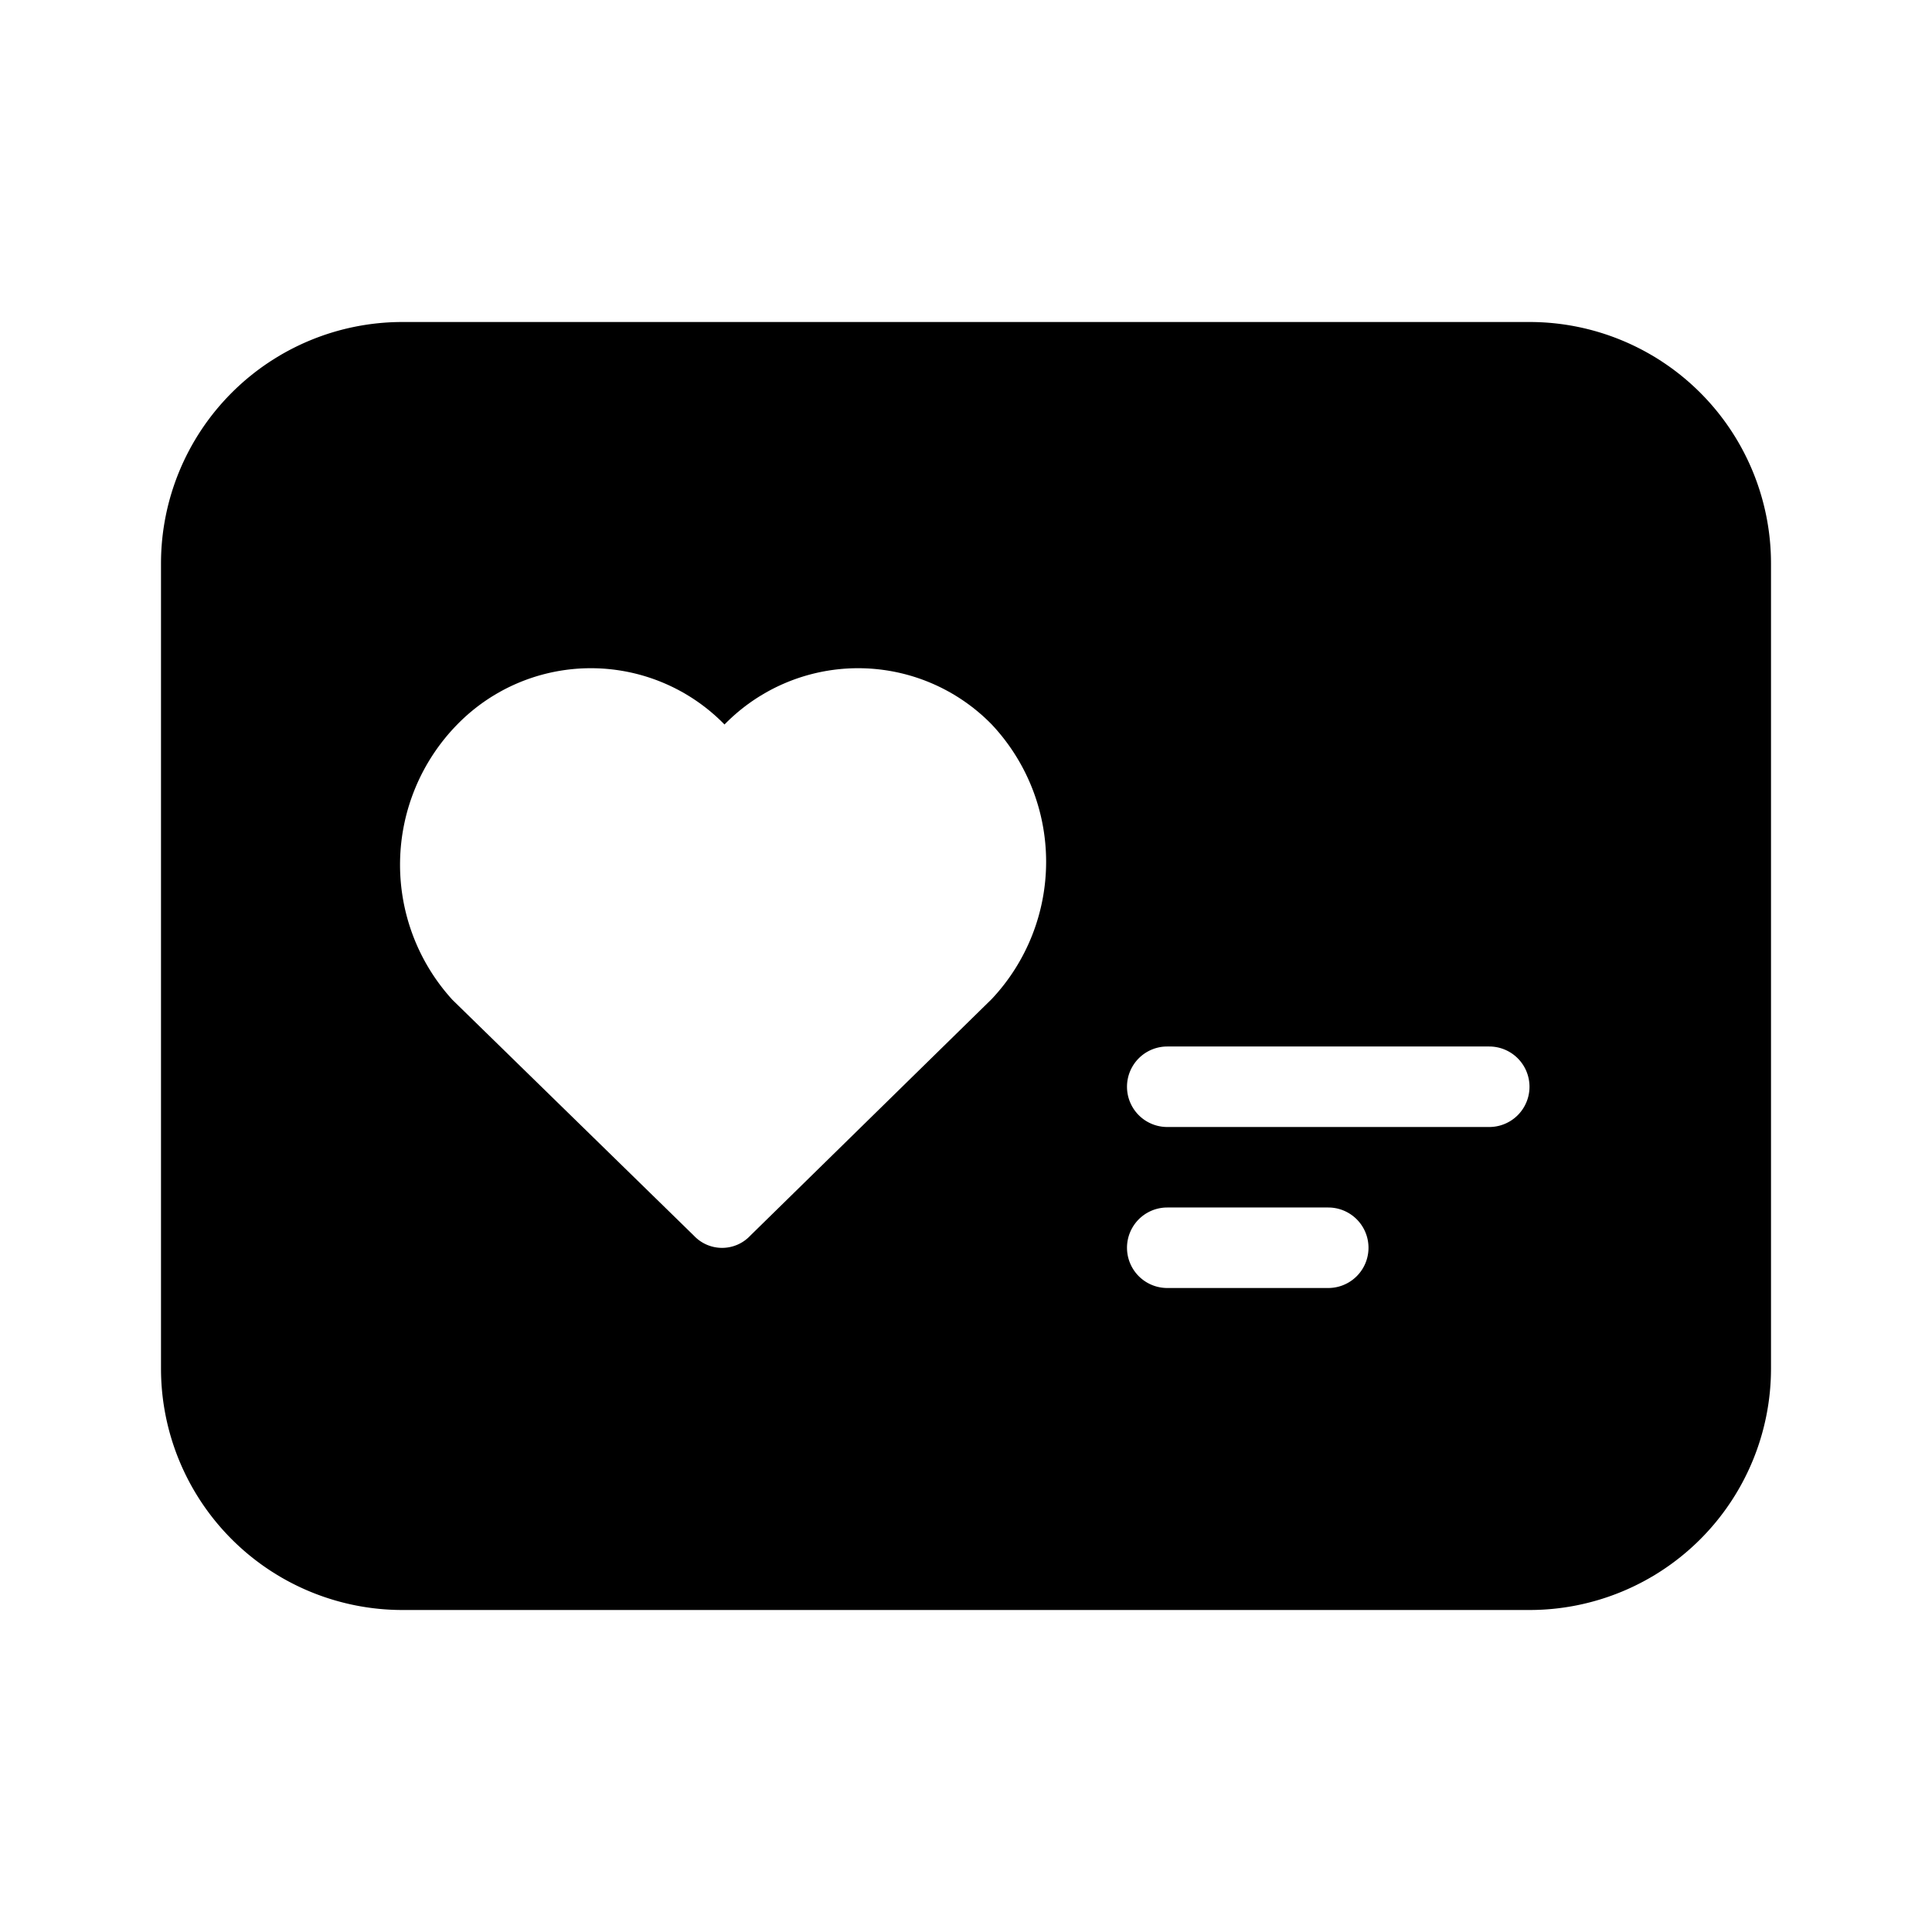 <svg id="Layer_1" data-name="Layer 1" xmlns="http://www.w3.org/2000/svg" viewBox="0 0 24 24"><title>Loyalty copy</title><path d="M5,20H19a3,3,0,0,0,3-3V7a3,3,0,0,0-3-3H5A3,3,0,0,0,2,7V17A3,3,0,0,0,5,20Zm9.5-7h4a.5.5,0,0,1,0,1h-4a.5.5,0,0,1,0-1Zm0,2h2a.5.5,0,0,1,0,1h-2a.5.5,0,0,1,0-1ZM5.68,9A2.32,2.32,0,0,1,9,9a2.32,2.32,0,0,1,3.32,0,2.49,2.49,0,0,1,0,3.41l-3,2.94a.48.48,0,0,1-.7,0l-3-2.93A2.49,2.49,0,0,1,5.68,9Z"/></svg>